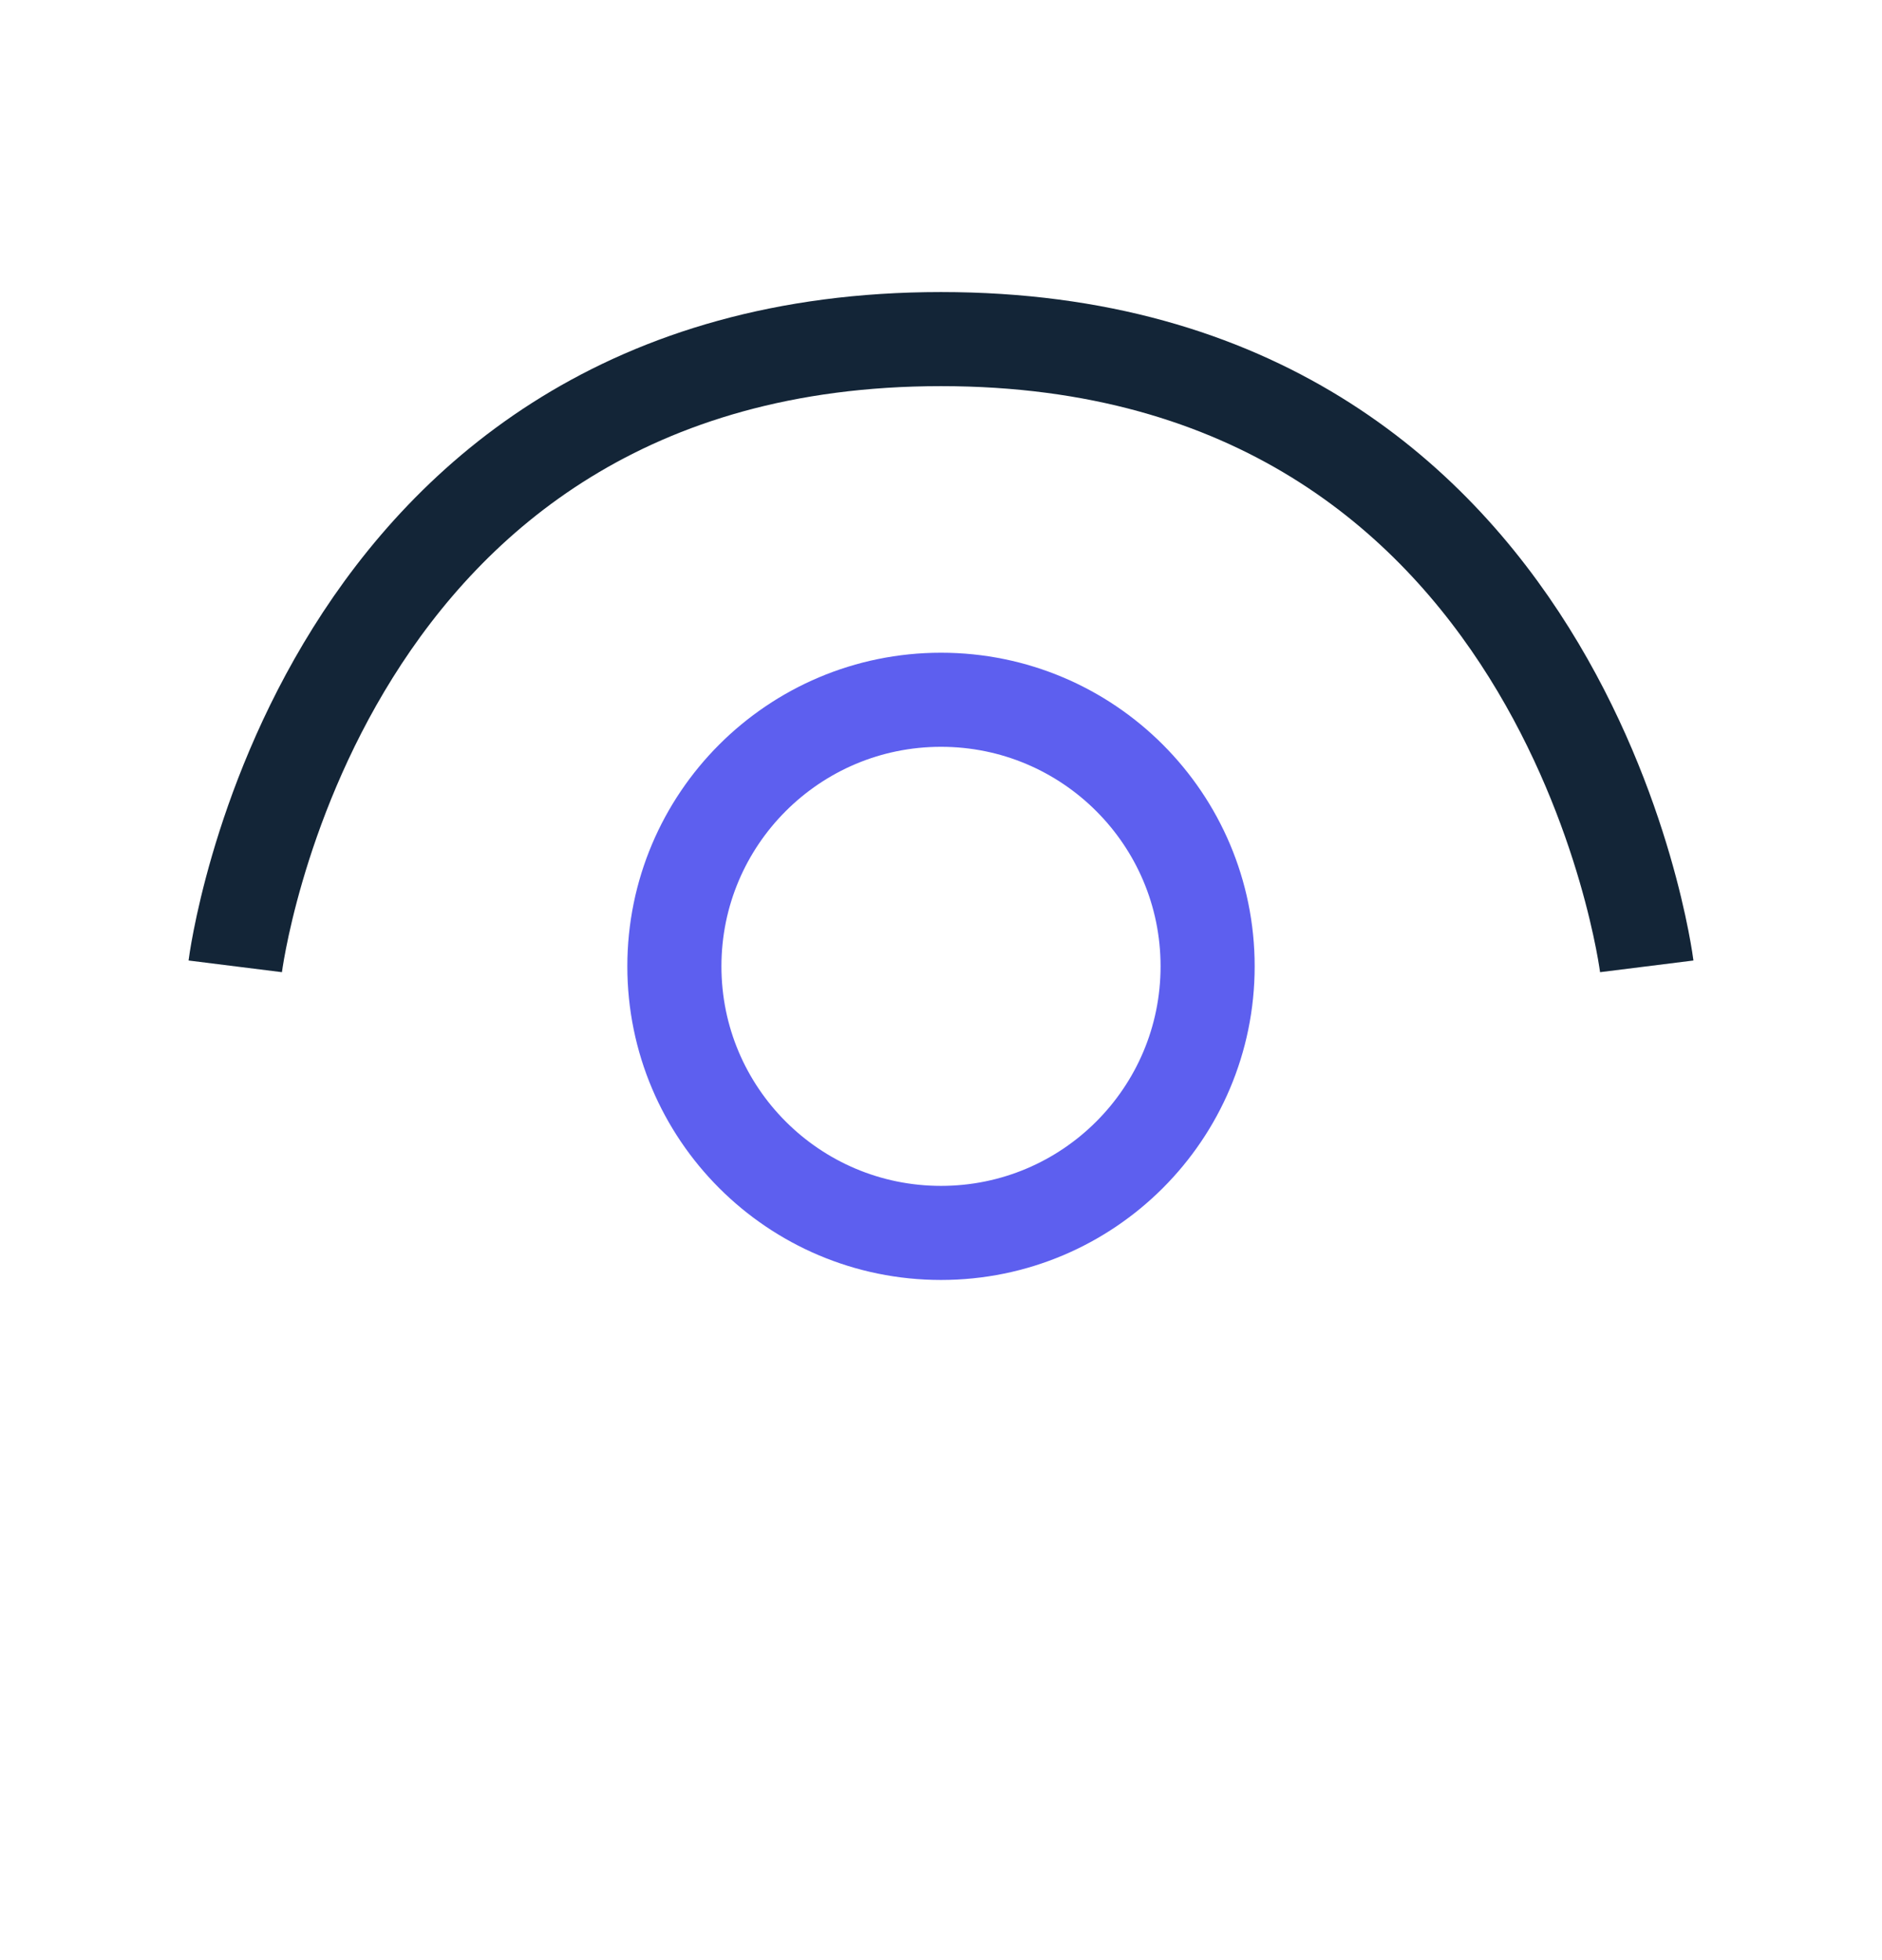 <svg width="24" height="25" viewBox="0 0 24 25" fill="none" xmlns="http://www.w3.org/2000/svg">
<circle cx="12" cy="12.325" r="3.4" stroke="#5D5FEF" stroke-width="1.2"/>
<path d="M21 12.325C21 12.325 20 4.325 12 4.325C4 4.325 3 12.325 3 12.325" stroke="#132537" stroke-width="1.2"/>
</svg>
